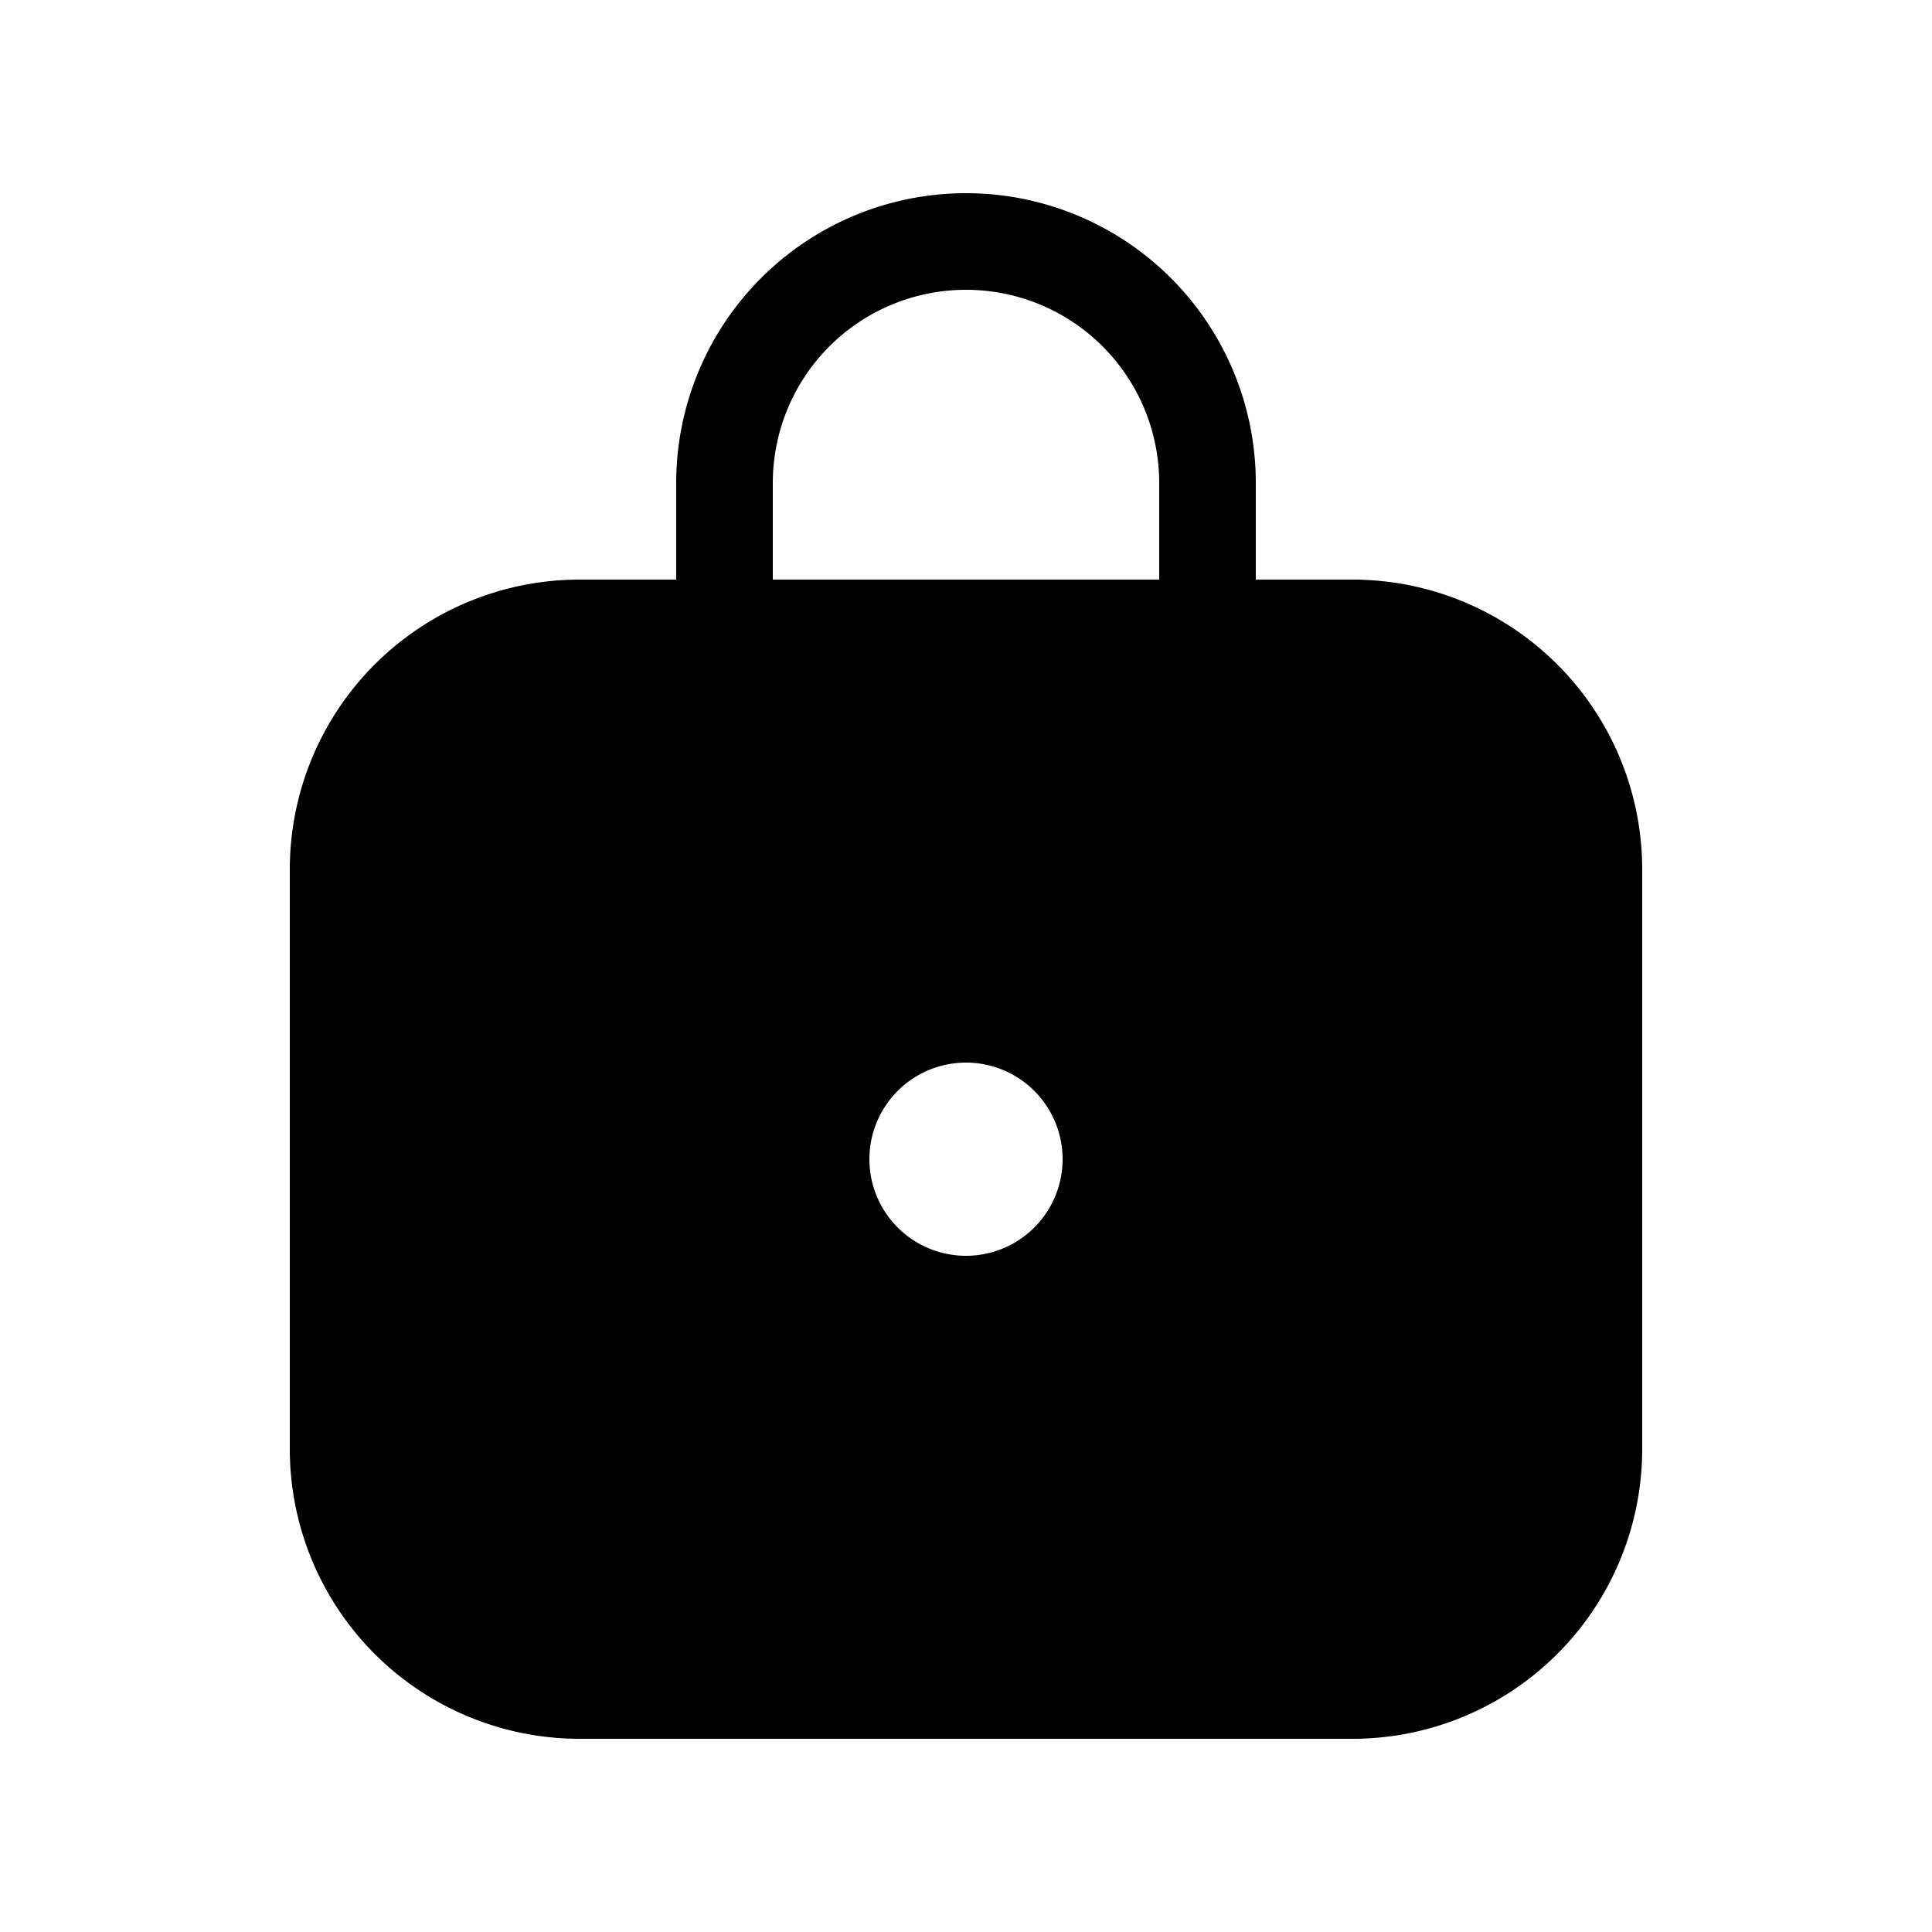 <svg width="20" height="20" viewBox="0 0 20 20" xmlns="http://www.w3.org/2000/svg"><path d="M10 2a3 3 0 0 0-3 3v1H6a3 3 0 0 0-3 3v6a3 3 0 0 0 3 3h8a3 3 0 0 0 3-3V9a3 3 0 0 0-3-3h-1V5a3 3 0 0 0-3-3ZM8 5a2 2 0 1 1 4 0v1H8V5Zm2 8a1 1 0 1 1 0-2 1 1 0 0 1 0 2Z"/></svg>